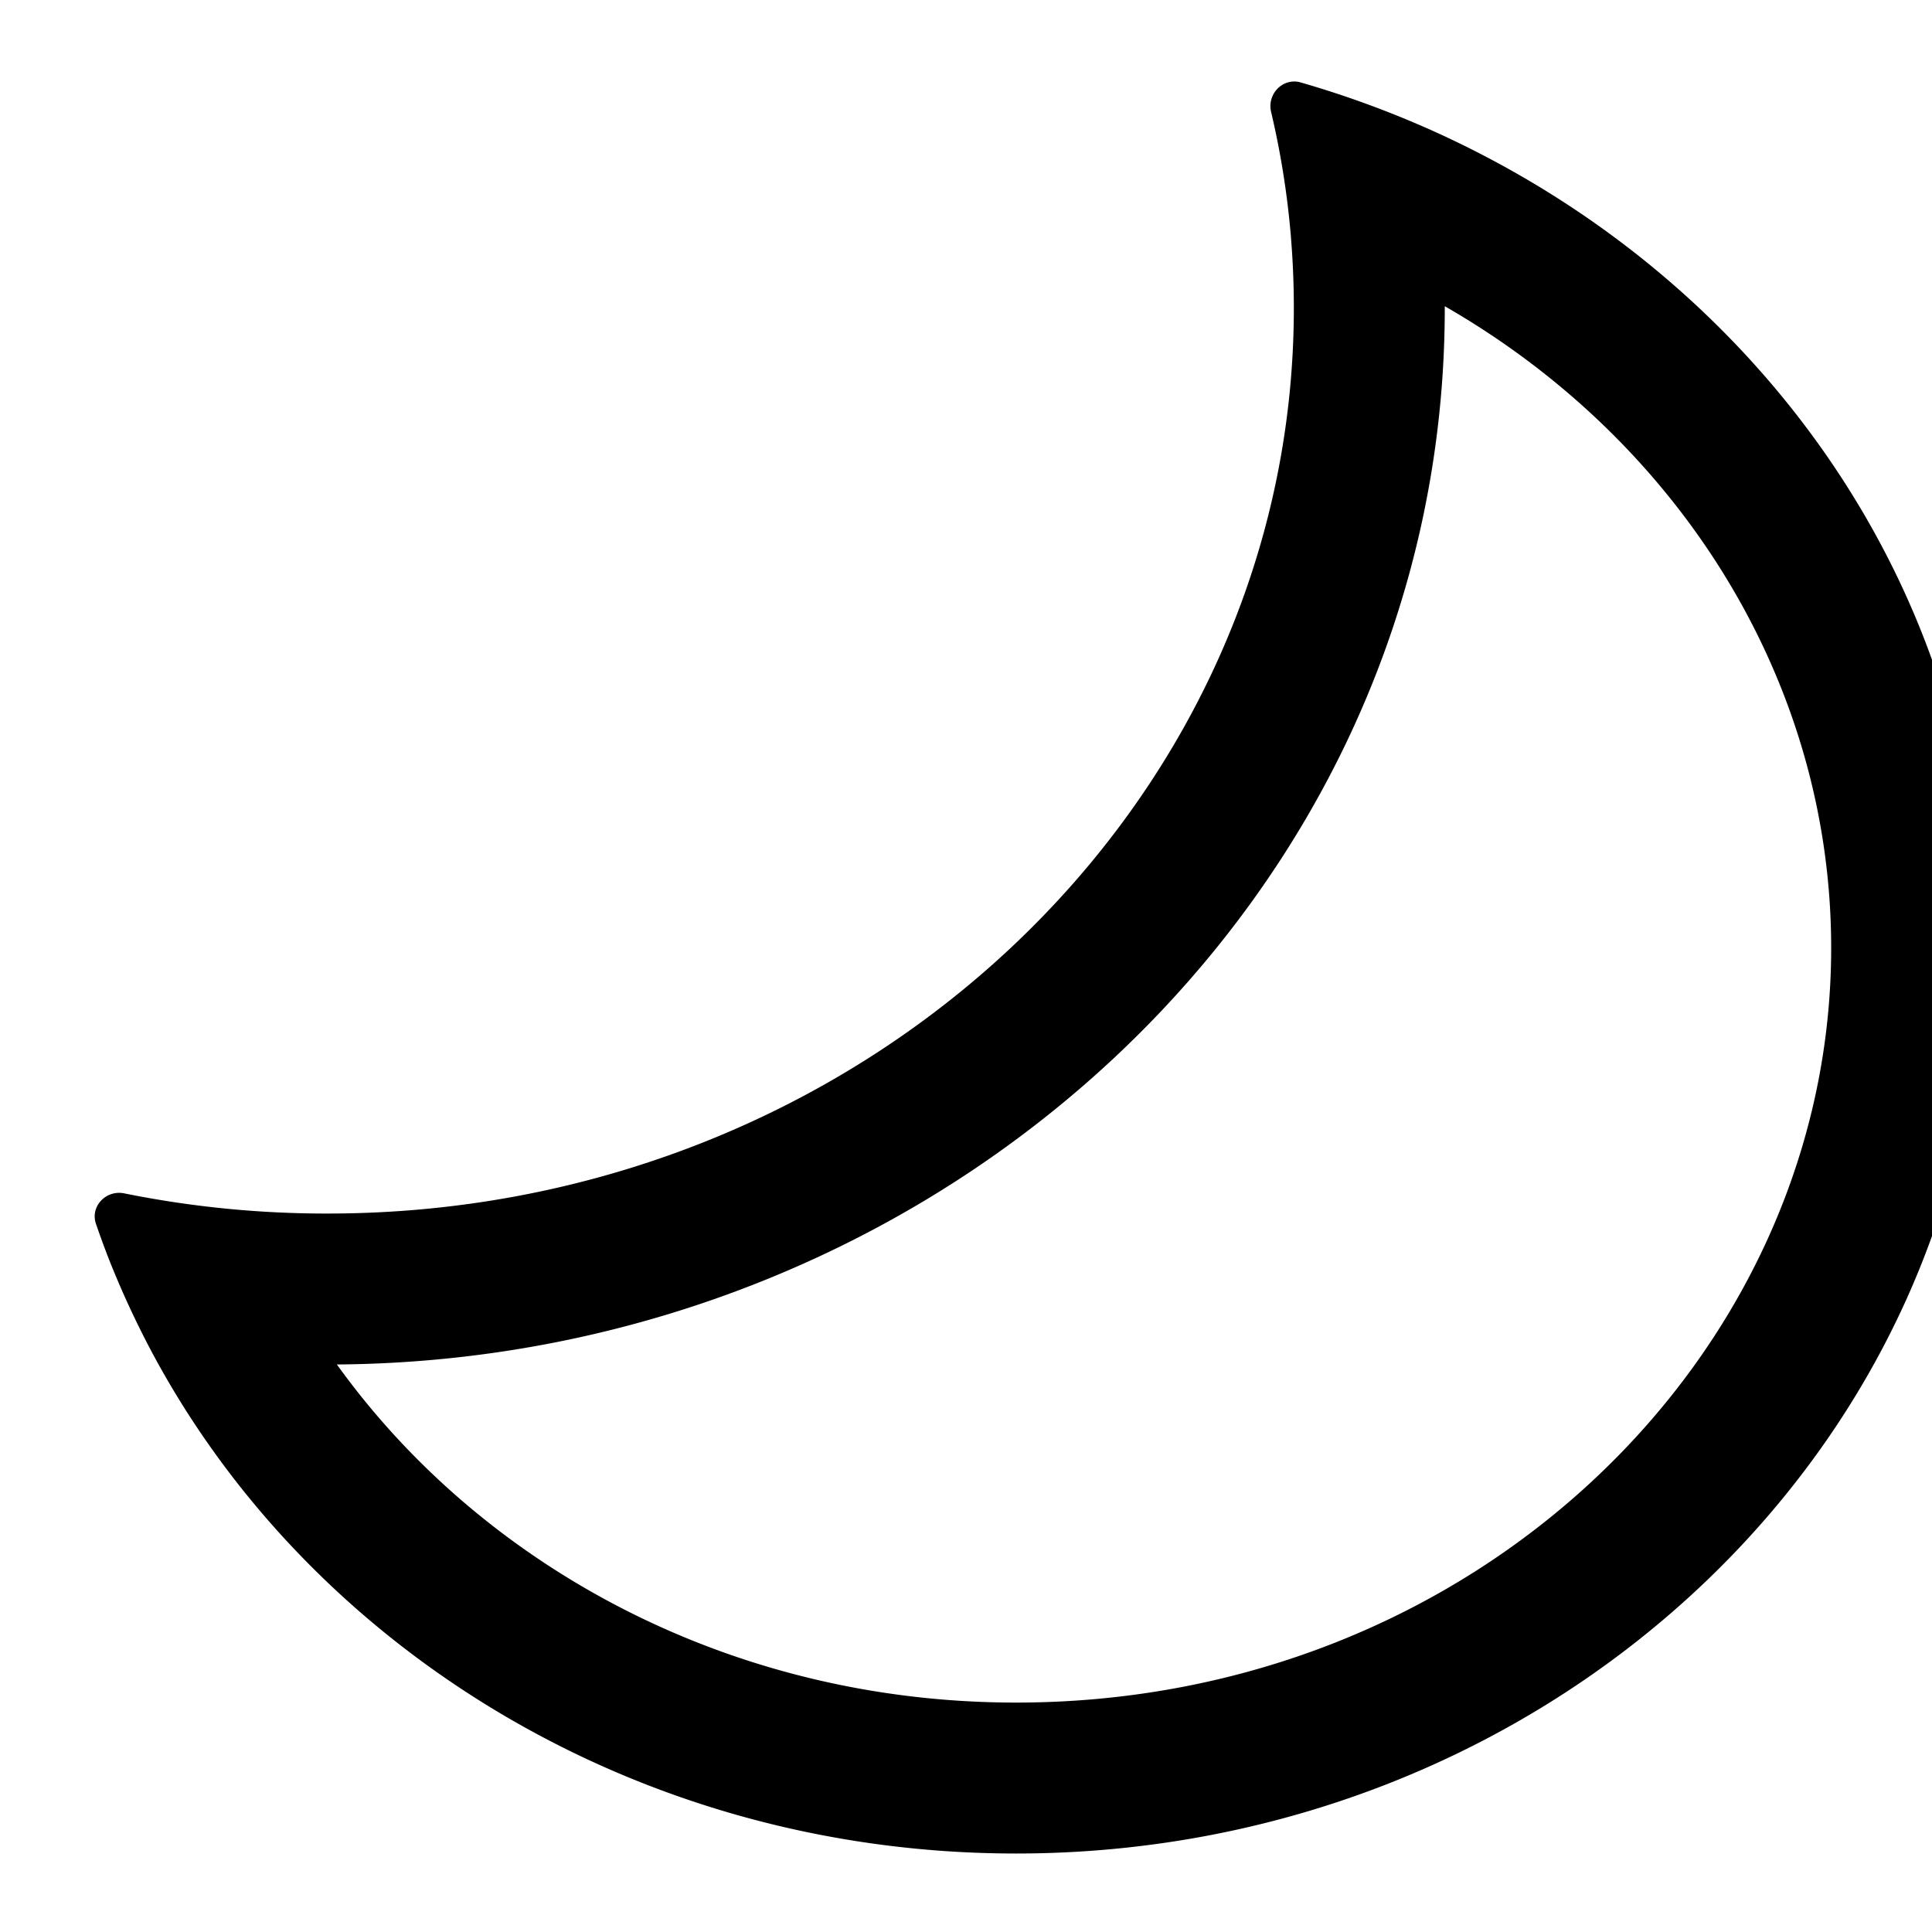 <svg xmlns="http://www.w3.org/2000/svg" width="16" height="16" viewbox="0 0 16 16"><path fill-rule="evenodd" d="M2.79 11.3c1.2 1.67 3.256 2.8 5.625 2.8 3.8 0 6.75-2.88 6.75-6.25 0-2.207-1.257-4.198-3.2-5.314v.014c0 4.875-4.181 8.712-9.174 8.75zm-1.536-.109a7.613 7.613 0 01-.341-.735 7.105 7.105 0 01-.118-.32c-.05-.145.083-.284.234-.253a8.425 8.425 0 001.686.167c4.413 0 8-3.365 8-7.5 0-.196-.008-.391-.024-.584 0-.013-.002-.025-.003-.038a7.03 7.03 0 00-.161-1c-.036-.15.098-.288.246-.245a8.279 8.279 0 011.06.386c2.707 1.204 4.582 3.792 4.582 6.781 0 4.135-3.587 7.5-8 7.5-3.132 0-5.849-1.696-7.161-4.159z"/></svg>